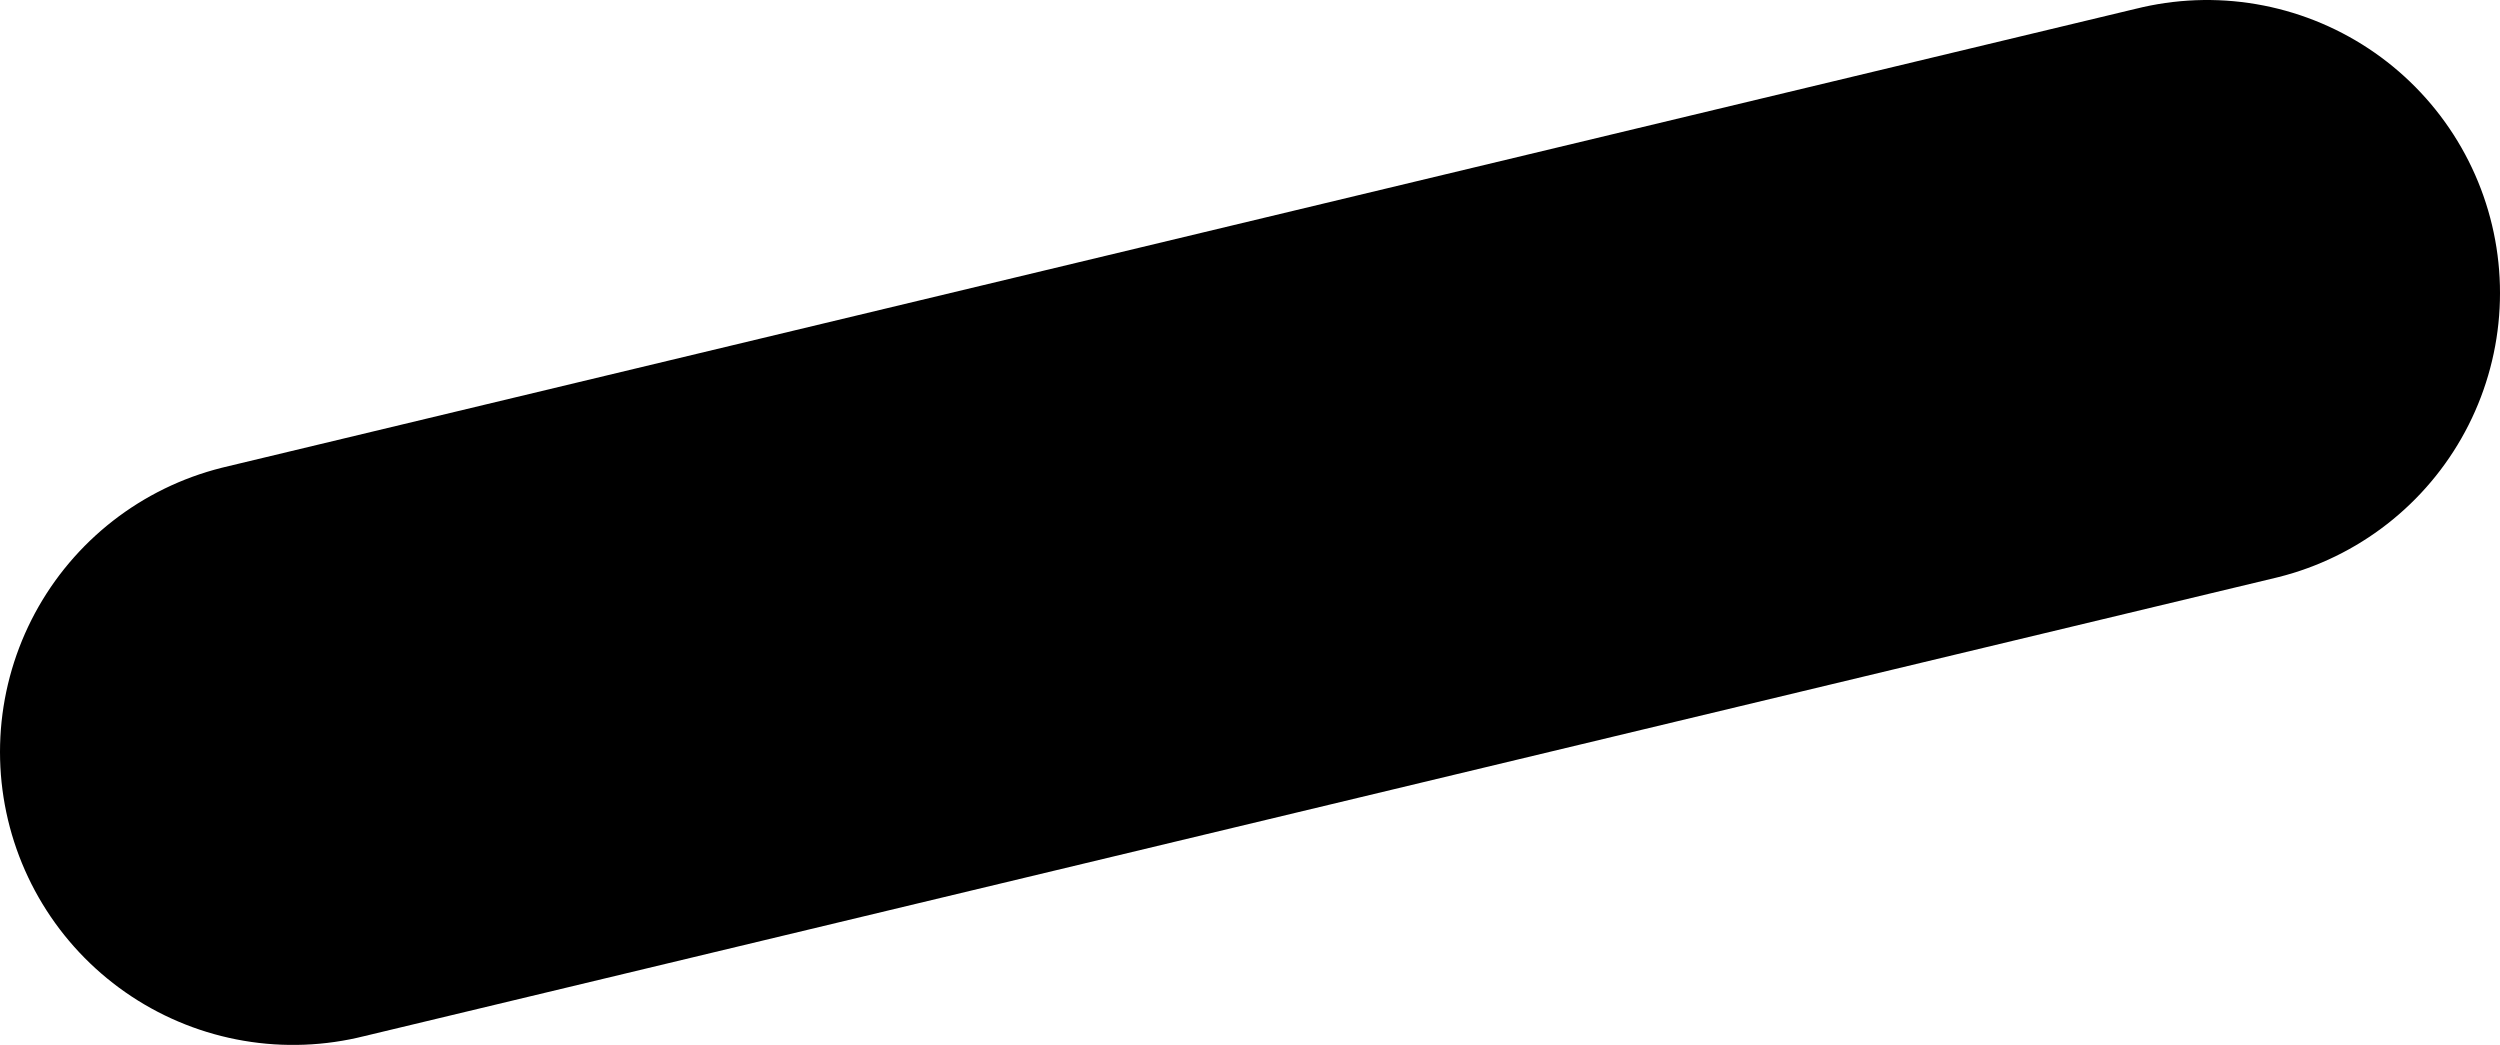 <?xml version="1.0" encoding="UTF-8" standalone="no"?>
<svg xmlns:ffdec="https://www.free-decompiler.com/flash" xmlns:xlink="http://www.w3.org/1999/xlink" ffdec:objectType="shape" height="5.35px" width="12.8px" xmlns="http://www.w3.org/2000/svg">
  <g transform="matrix(1.0, 0.0, 0.0, 1.0, 15.3, 8.65)">
    <path d="M-4.0 -7.15 L-13.8 -4.8" fill="none" stroke="#000000" stroke-linecap="round" stroke-linejoin="round" stroke-width="3.0"/>
  </g>
</svg>
